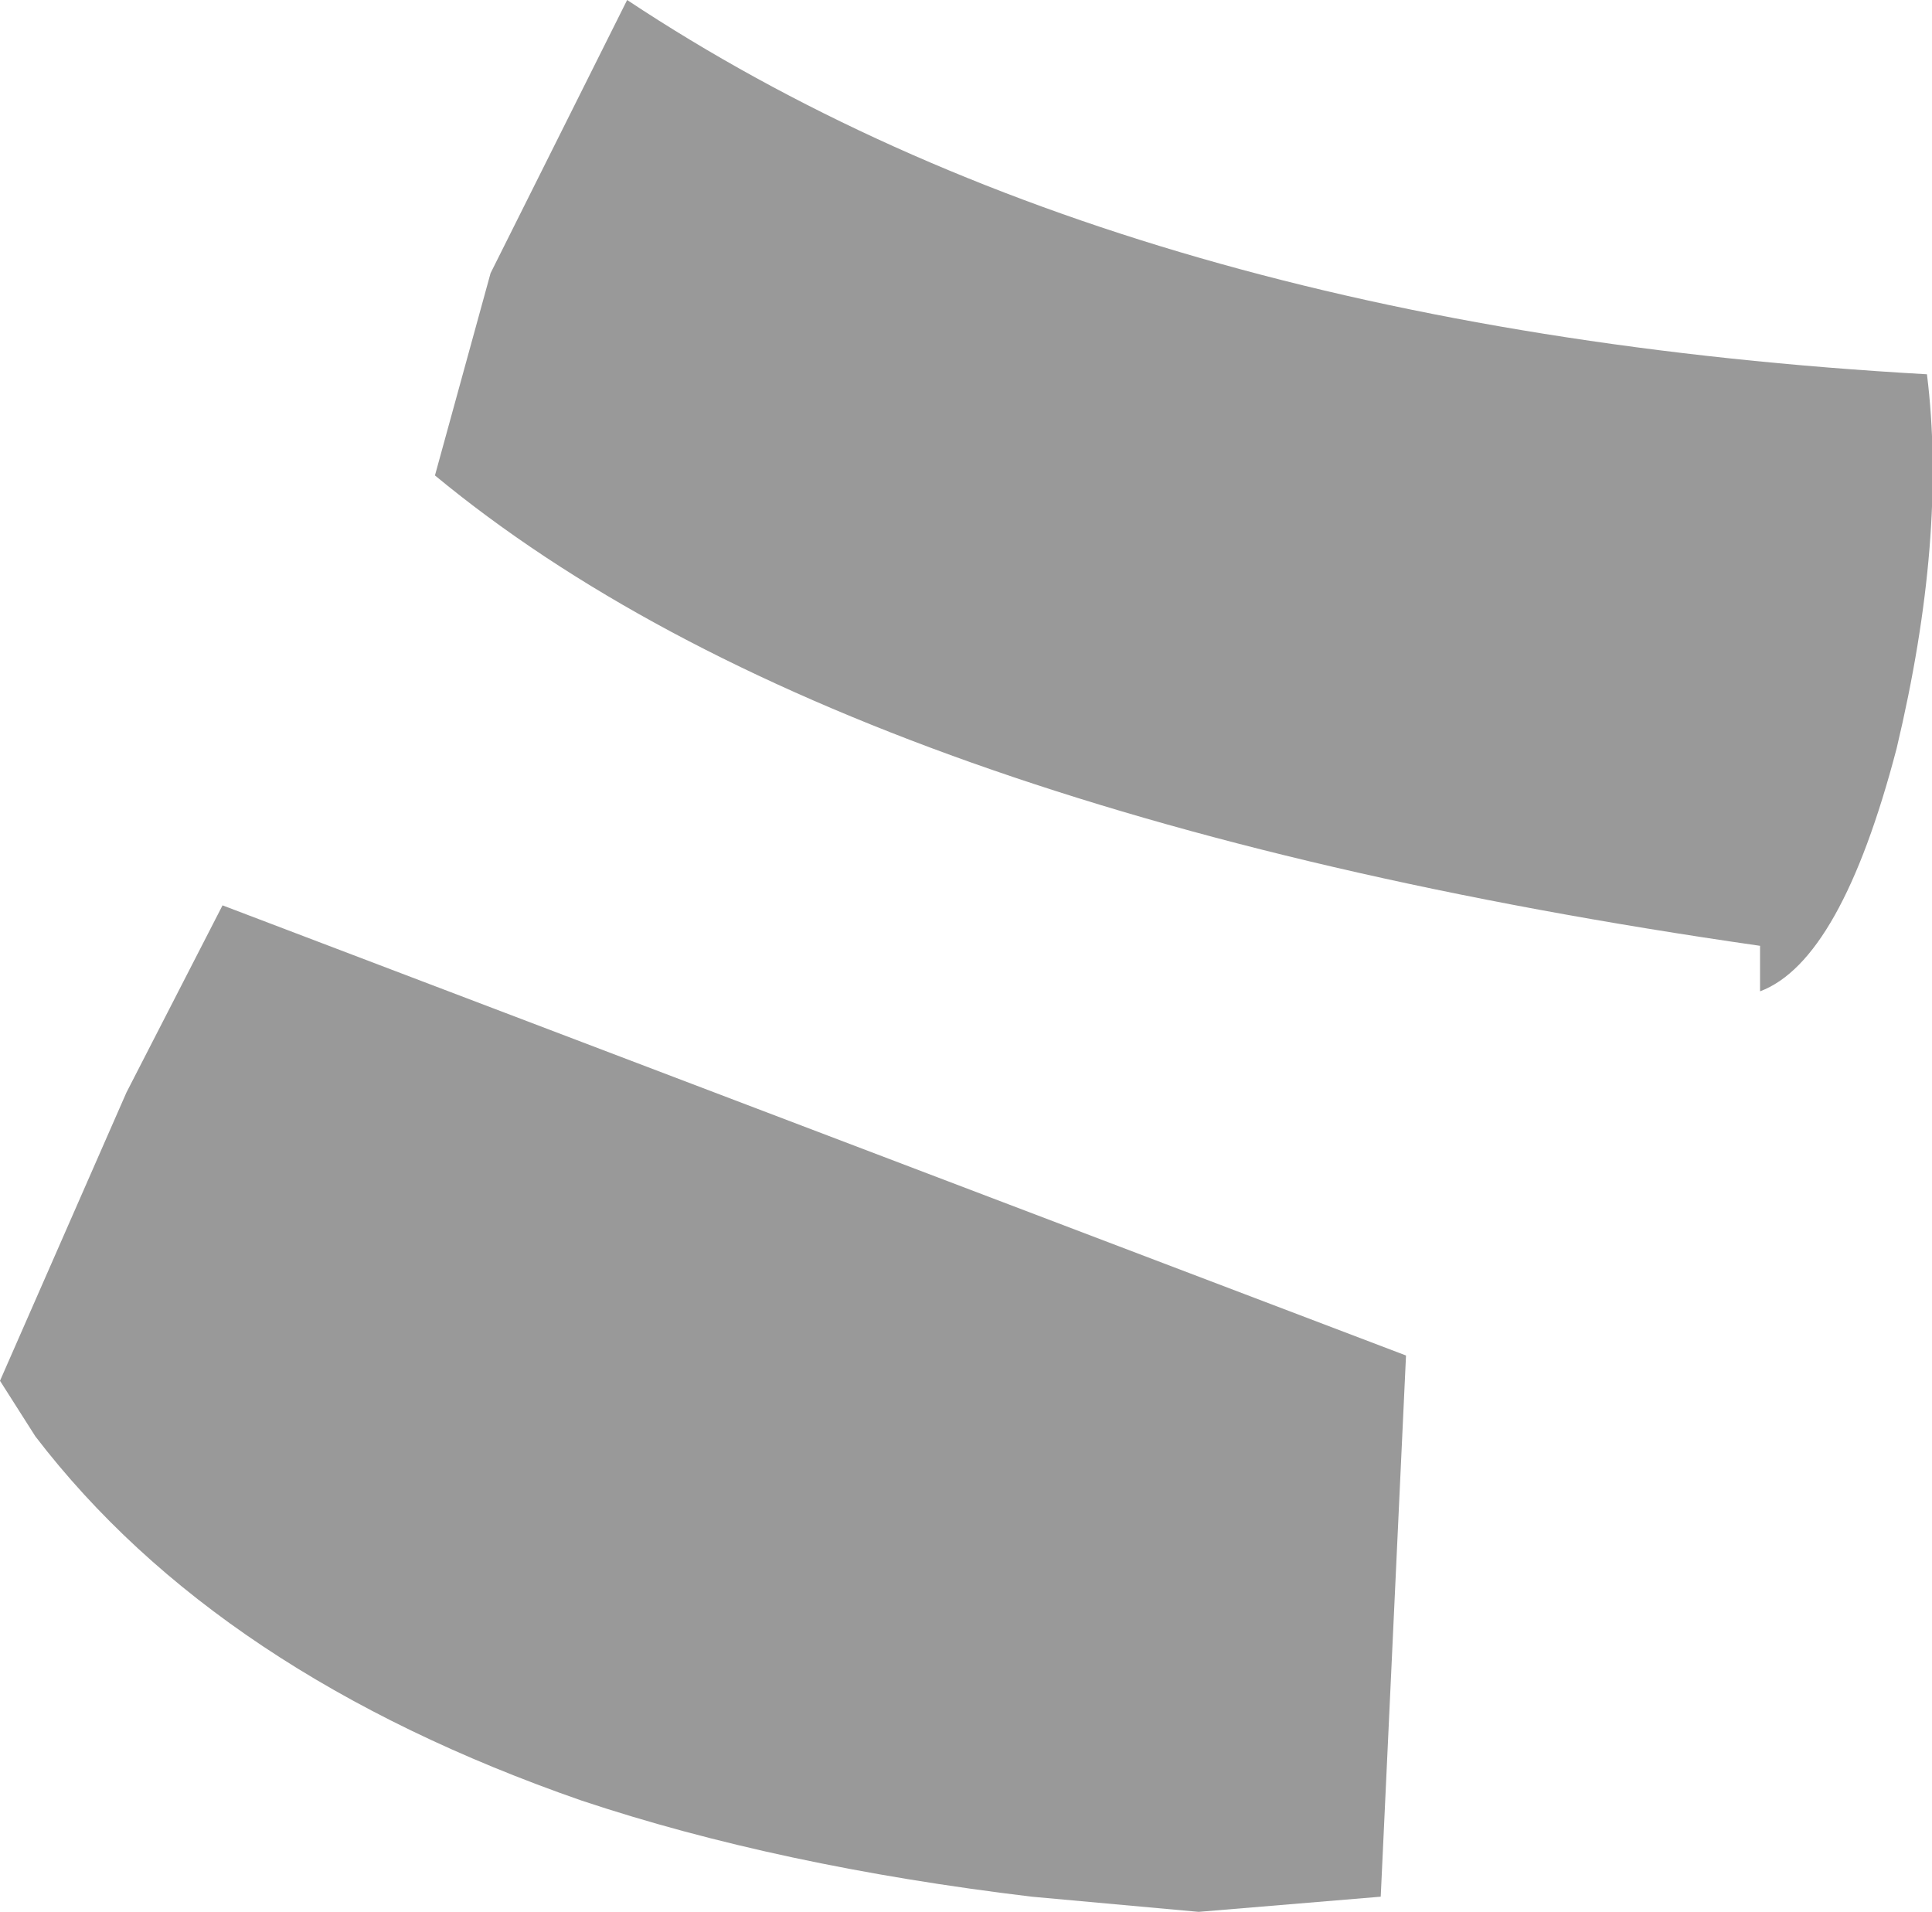 <?xml version="1.0" encoding="UTF-8" standalone="no"?>
<svg xmlns:xlink="http://www.w3.org/1999/xlink" height="18.9px" width="19.1px" xmlns="http://www.w3.org/2000/svg">
  <g transform="matrix(1.0, 0.0, 0.0, 1.0, 9.55, 9.45)">
    <path d="M-5.25 -4.75 L-4.7 -6.75 -3.35 -9.45 Q1.55 -6.2 9.5 -5.75 9.7 -4.15 9.2 -2.05 8.65 0.05 7.85 0.35 L7.85 -0.1 Q-1.2 -1.4 -5.25 -4.75 M4.35 3.95 L4.1 9.3 2.3 9.45 0.65 9.3 Q-1.85 9.0 -3.8 8.35 -7.4 7.1 -9.2 4.75 L-9.55 4.2 -8.3 1.35 -7.35 -0.5 4.35 3.95" fill="#999999" fill-rule="evenodd" stroke="none"/>
  </g>
</svg>
